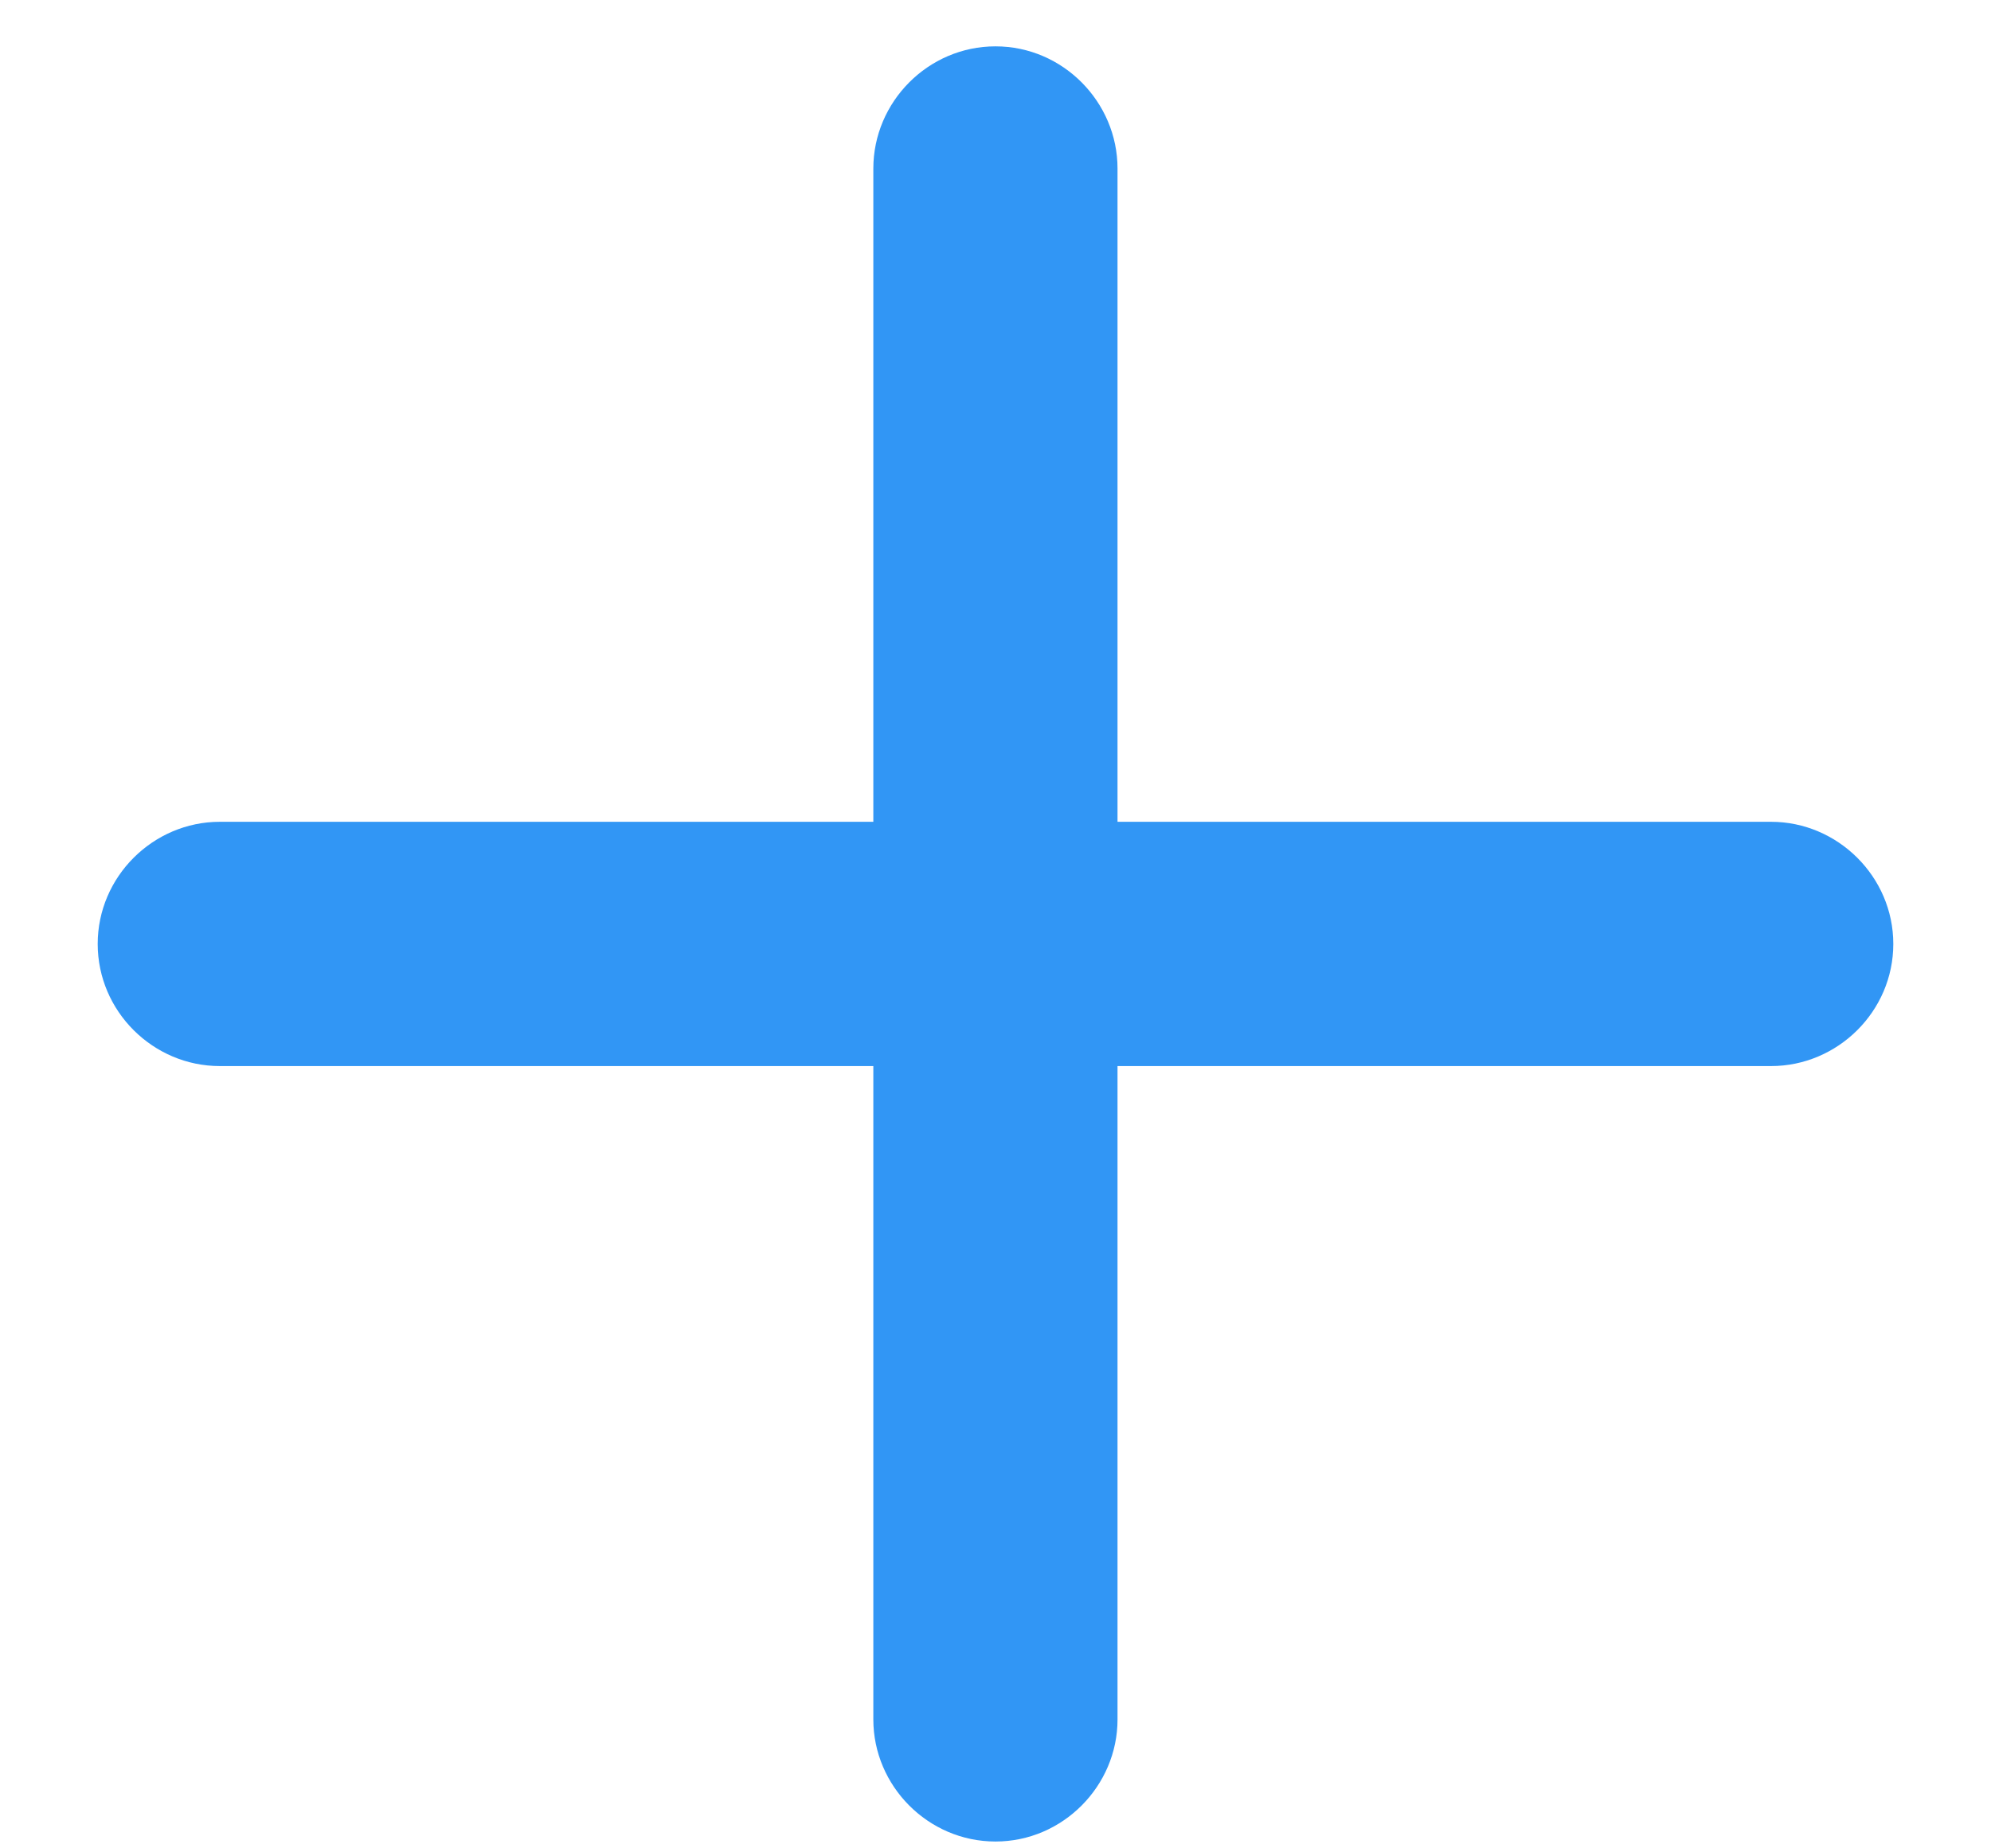 <svg width="14" height="13" viewBox="0 0 14 13" fill="none" xmlns="http://www.w3.org/2000/svg">
<path d="M1.545 7.498H6.141V12.094C6.141 12.56 6.525 12.952 7 12.952C7.474 12.952 7.858 12.56 7.858 12.094V7.498H12.454C12.921 7.498 13.313 7.114 13.313 6.639C13.313 6.165 12.921 5.78 12.454 5.78H7.858V1.185C7.858 0.718 7.474 0.326 7 0.326C6.525 0.326 6.141 0.718 6.141 1.185V5.78H1.545C1.078 5.78 0.687 6.165 0.687 6.639C0.687 7.114 1.078 7.498 1.545 7.498Z" fill="#3196F5"/>
</svg>
